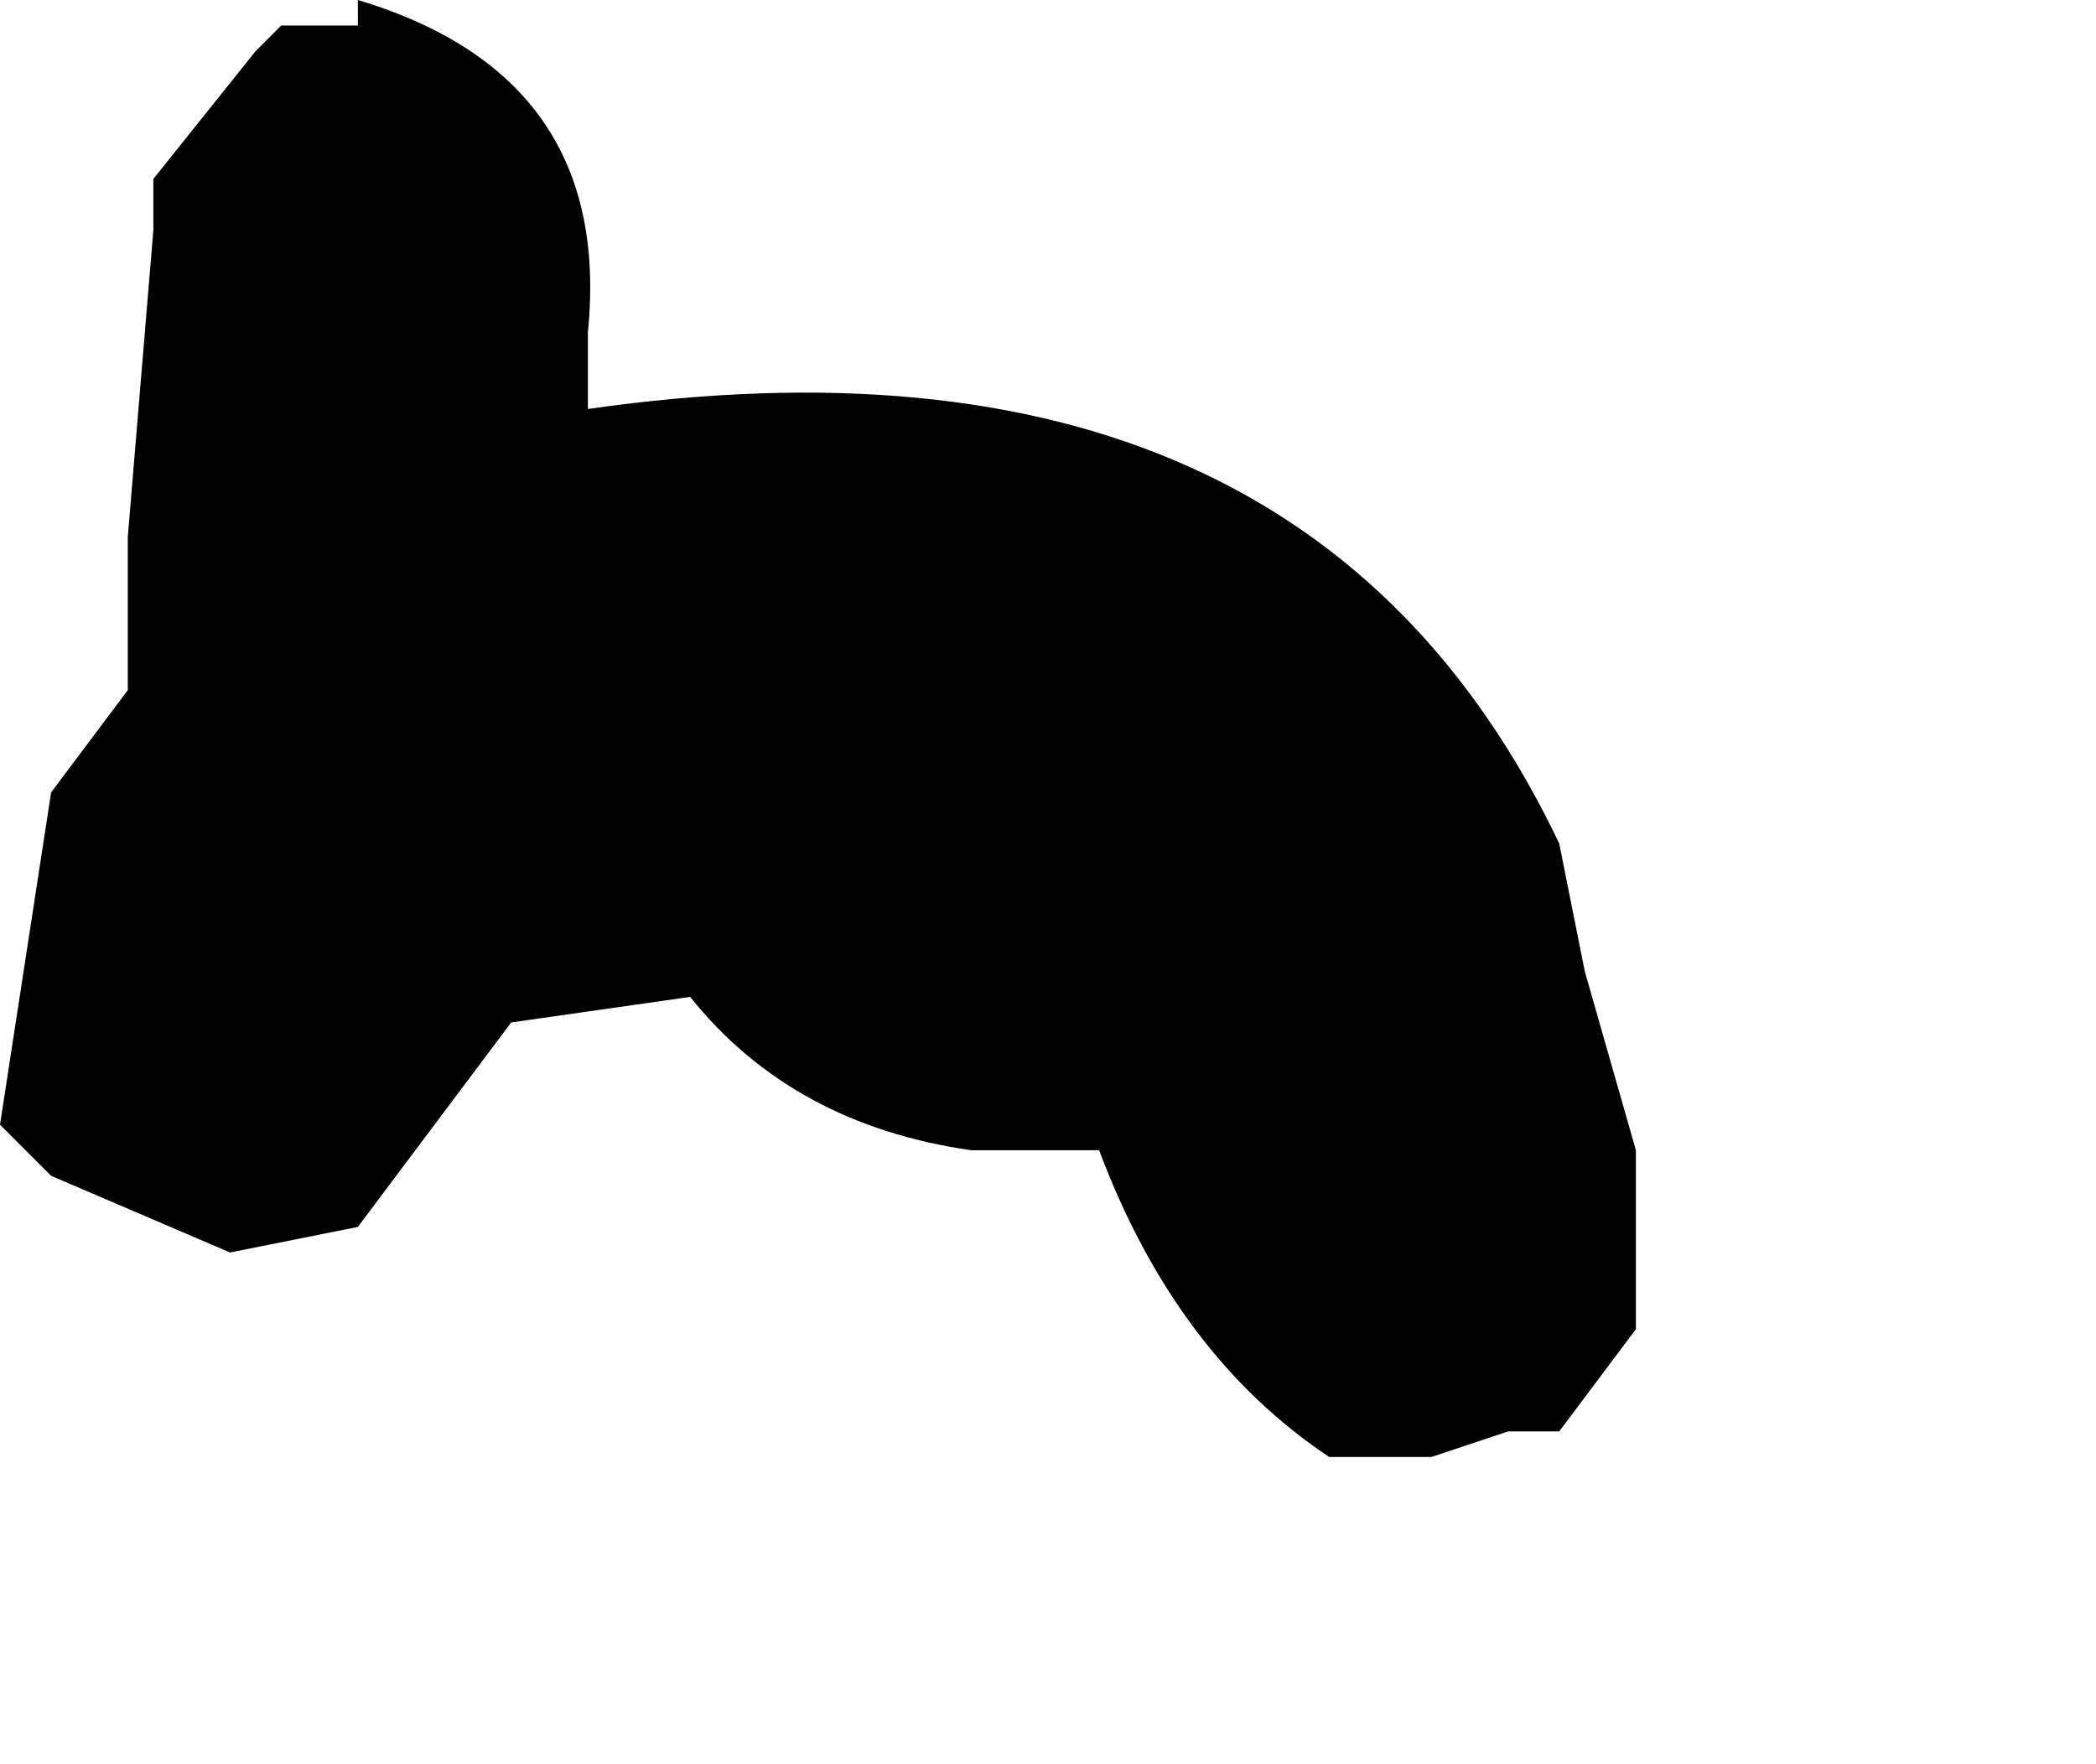 <?xml version="1.0" encoding="UTF-8" standalone="no"?>
<svg xmlns:xlink="http://www.w3.org/1999/xlink" height="3.45px" width="4.1px" xmlns="http://www.w3.org/2000/svg">
  <g transform="matrix(1.0, 0.0, 0.0, 1.0, -2.95, -11.85)">
    <path d="M2.95 14.05 L3.05 14.15 3.4 14.3 3.65 14.25 3.95 13.85 4.3 13.8 Q4.5 14.05 4.85 14.1 L5.0 14.1 5.1 14.1 Q5.25 14.5 5.55 14.7 L5.65 14.7 5.75 14.7 5.9 14.65 6.0 14.65 6.15 14.45 6.15 14.1 6.05 13.75 6.0 13.5 Q5.5 12.45 4.1 12.65 L4.1 12.6 4.1 12.5 Q4.15 12.0 3.65 11.85 L3.65 11.9 3.6 11.9 3.5 11.9 3.45 11.95 3.45 11.95 3.45 11.95 3.25 12.2 3.25 12.3 3.2 12.9 3.2 13.2 3.05 13.4 2.95 14.05" fill="#000000" fill-rule="evenodd" stroke="none">
      <animate attributeName="fill" dur="2s" repeatCount="indefinite" values="#000000;#000001"/>
      <animate attributeName="fill-opacity" dur="2s" repeatCount="indefinite" values="1.0;1.0"/>
      <animate attributeName="d" dur="2s" repeatCount="indefinite" values="M2.95 14.05 L3.05 14.15 3.4 14.3 3.65 14.25 3.95 13.85 4.3 13.8 Q4.5 14.05 4.85 14.1 L5.0 14.1 5.1 14.1 Q5.25 14.5 5.55 14.7 L5.65 14.7 5.75 14.7 5.9 14.65 6.0 14.65 6.15 14.45 6.15 14.1 6.05 13.75 6.0 13.5 Q5.5 12.45 4.1 12.65 L4.1 12.6 4.1 12.5 Q4.15 12.0 3.65 11.85 L3.65 11.9 3.6 11.9 3.5 11.9 3.45 11.95 3.45 11.95 3.45 11.95 3.25 12.2 3.25 12.3 3.2 12.9 3.2 13.2 3.05 13.4 2.95 14.05;M3.05 14.3 L3.05 14.3 3.4 14.55 3.7 14.5 4.0 14.4 4.5 14.1 Q4.7 13.95 4.85 13.85 L5.05 14.05 5.25 14.15 Q5.6 14.45 5.95 14.7 L5.95 14.85 5.95 14.95 5.95 15.05 6.05 15.15 6.4 15.3 6.6 15.25 7.0 15.05 7.05 14.8 Q6.7 13.75 5.6 13.15 L5.6 13.15 5.6 13.05 Q5.5 12.6 5.0 12.6 L4.9 12.6 4.9 12.65 4.85 12.65 4.75 12.65 4.7 12.7 4.7 12.7 4.4 12.95 4.3 12.95 3.8 13.2 3.45 13.5 3.25 13.7 3.05 14.3"/>
    </path>
    <path d="M2.95 14.05 L3.05 13.4 3.2 13.2 3.2 12.9 3.25 12.3 3.25 12.2 3.45 11.95 3.45 11.95 3.45 11.95 3.5 11.9 3.6 11.9 3.65 11.9 3.65 11.85 Q4.15 12.0 4.1 12.5 L4.1 12.6 4.1 12.65 Q5.5 12.45 6.0 13.5 L6.05 13.75 6.15 14.1 6.15 14.45 6.0 14.65 5.9 14.65 5.75 14.7 5.65 14.7 5.55 14.7 Q5.25 14.5 5.1 14.1 L5.0 14.1 4.85 14.1 Q4.5 14.05 4.3 13.8 L3.95 13.85 3.65 14.25 3.4 14.3 3.05 14.15 2.95 14.05" fill="none" stroke="#000000" stroke-linecap="round" stroke-linejoin="round" stroke-opacity="0.0" stroke-width="1.0">
      <animate attributeName="stroke" dur="2s" repeatCount="indefinite" values="#000000;#000001"/>
      <animate attributeName="stroke-width" dur="2s" repeatCount="indefinite" values="0.0;0.0"/>
      <animate attributeName="fill-opacity" dur="2s" repeatCount="indefinite" values="0.0;0.0"/>
      <animate attributeName="d" dur="2s" repeatCount="indefinite" values="M2.95 14.05 L3.05 13.4 3.2 13.2 3.2 12.9 3.25 12.3 3.25 12.2 3.45 11.95 3.45 11.95 3.45 11.95 3.5 11.9 3.6 11.9 3.65 11.9 3.65 11.85 Q4.15 12.0 4.1 12.5 L4.1 12.6 4.1 12.65 Q5.5 12.45 6.0 13.5 L6.05 13.75 6.15 14.1 6.15 14.45 6.0 14.65 5.9 14.65 5.75 14.7 5.65 14.7 5.55 14.7 Q5.25 14.5 5.1 14.1 L5.0 14.1 4.85 14.1 Q4.5 14.05 4.3 13.8 L3.95 13.85 3.65 14.25 3.4 14.3 3.05 14.15 2.95 14.05;M3.05 14.3 L3.25 13.7 3.45 13.5 3.8 13.2 4.3 12.95 4.4 12.95 4.7 12.7 4.7 12.7 4.75 12.65 4.85 12.65 4.9 12.65 4.9 12.6 5.0 12.6 Q5.5 12.6 5.6 13.05 L5.6 13.15 5.6 13.15 Q6.7 13.75 7.05 14.8 L7.0 15.05 6.6 15.25 6.4 15.3 6.05 15.15 5.95 15.05 5.95 14.95 5.95 14.85 5.95 14.7 Q5.6 14.45 5.25 14.15 L5.05 14.05 4.85 13.85 Q4.7 13.95 4.5 14.1 L4.0 14.4 3.7 14.5 3.4 14.55 3.05 14.3 3.05 14.3"/>
    </path>
  </g>
</svg>

